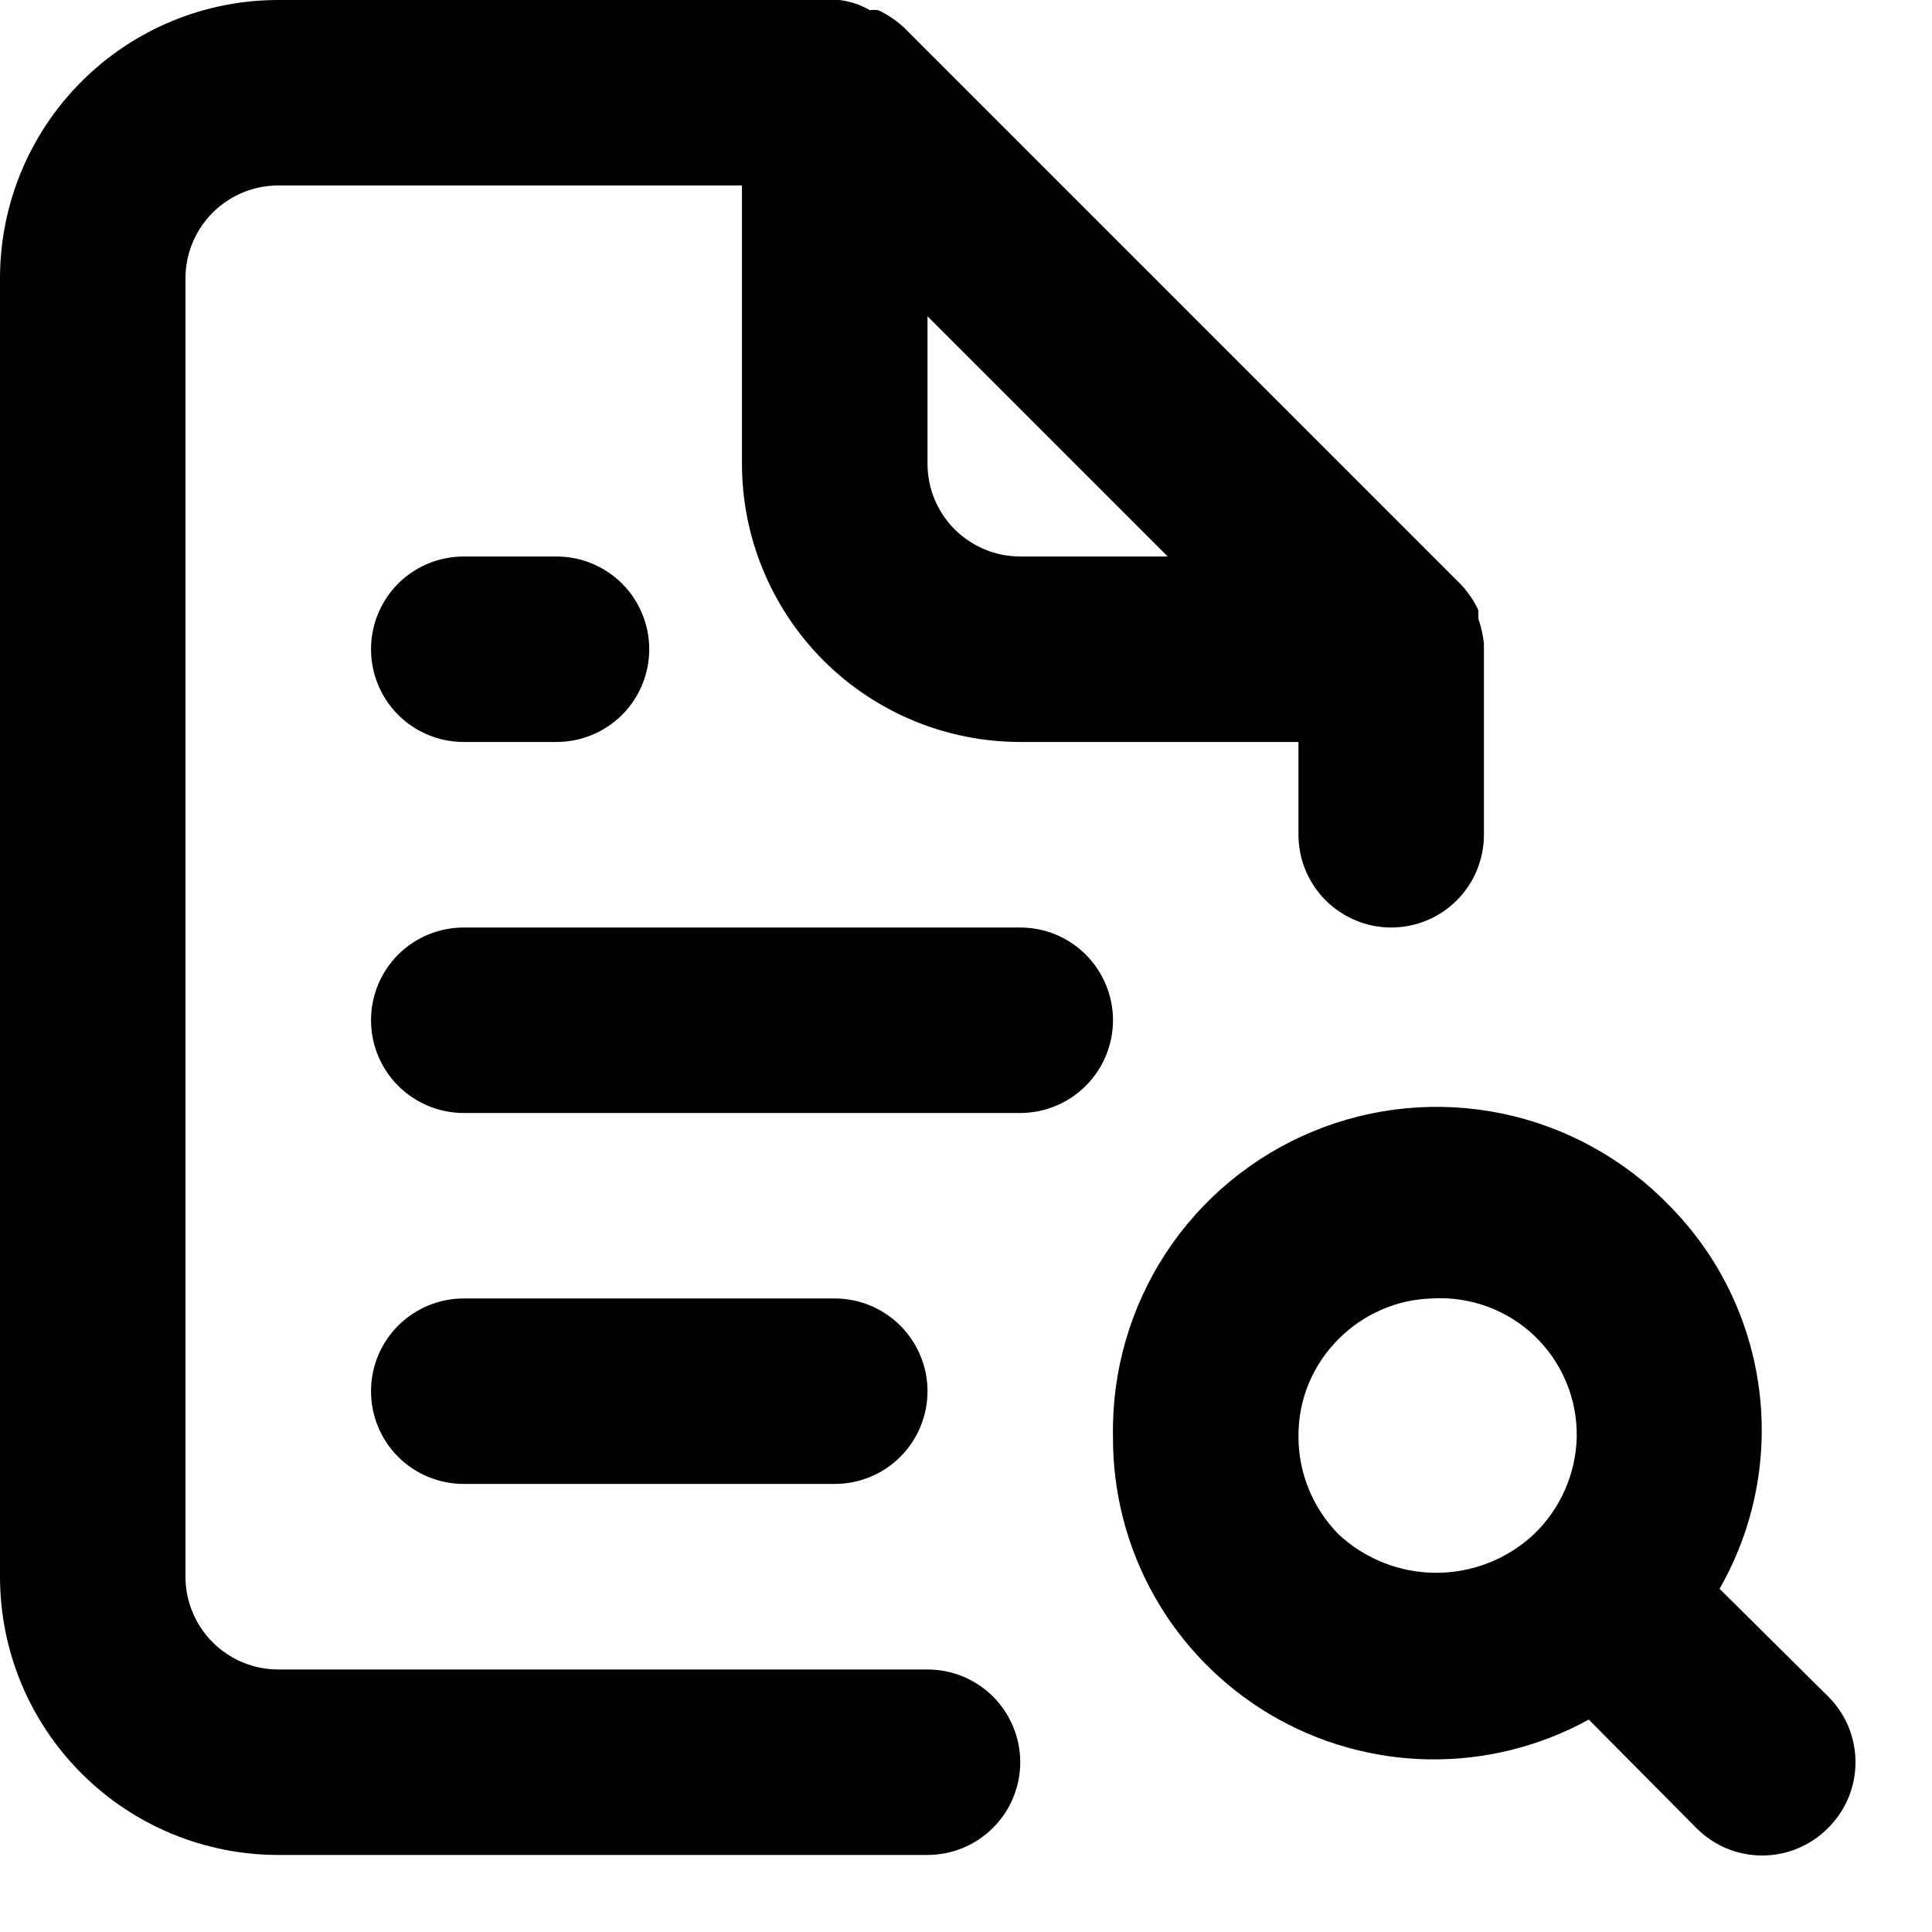 <svg width="25" height="25" viewBox="0 0 25 25" fill="none" xmlns="http://www.w3.org/2000/svg">
<path d="M12.002 21.603H3.6C3.282 21.603 2.977 21.476 2.752 21.251C2.527 21.026 2.4 20.721 2.4 20.403V3.6C2.4 3.282 2.527 2.977 2.752 2.752C2.977 2.527 3.282 2.4 3.6 2.4H9.601V6.001C9.601 6.956 9.981 7.871 10.656 8.547C11.331 9.222 12.247 9.601 13.202 9.601H16.802V10.801C16.802 11.12 16.929 11.425 17.154 11.65C17.379 11.875 17.684 12.002 18.002 12.002C18.321 12.002 18.626 11.875 18.851 11.65C19.076 11.425 19.202 11.12 19.202 10.801V8.329C19.19 8.219 19.166 8.11 19.13 8.005V7.897C19.073 7.774 18.996 7.66 18.902 7.561L11.701 0.36C11.602 0.267 11.489 0.19 11.365 0.132C11.33 0.127 11.293 0.127 11.257 0.132C11.136 0.062 11.001 0.017 10.861 0H3.6C2.646 0 1.73 0.379 1.055 1.055C0.379 1.73 0 2.646 0 3.6V20.403C0 21.358 0.379 22.273 1.055 22.948C1.73 23.624 2.646 24.003 3.6 24.003H12.002C12.32 24.003 12.625 23.877 12.85 23.651C13.075 23.427 13.202 23.121 13.202 22.803C13.202 22.485 13.075 22.179 12.85 21.954C12.625 21.729 12.32 21.603 12.002 21.603ZM12.002 4.093L15.11 7.201H13.202C12.883 7.201 12.578 7.074 12.353 6.849C12.128 6.624 12.002 6.319 12.002 6.001V4.093ZM6.001 7.201C5.682 7.201 5.377 7.327 5.152 7.552C4.927 7.777 4.801 8.083 4.801 8.401C4.801 8.719 4.927 9.025 5.152 9.25C5.377 9.475 5.682 9.601 6.001 9.601H7.201C7.519 9.601 7.824 9.475 8.05 9.25C8.275 9.025 8.401 8.719 8.401 8.401C8.401 8.083 8.275 7.777 8.05 7.552C7.824 7.327 7.519 7.201 7.201 7.201H6.001ZM23.655 21.951L22.251 20.559C22.7 19.775 22.879 18.866 22.762 17.971C22.645 17.076 22.238 16.244 21.603 15.602C21.018 14.997 20.265 14.582 19.441 14.41C18.617 14.239 17.761 14.32 16.984 14.643C16.207 14.965 15.545 15.514 15.084 16.218C14.624 16.923 14.386 17.749 14.402 18.59C14.398 19.314 14.583 20.027 14.939 20.657C15.295 21.287 15.81 21.813 16.432 22.183C17.054 22.553 17.763 22.754 18.486 22.766C19.21 22.778 19.925 22.6 20.559 22.251L21.951 23.655C22.062 23.767 22.195 23.857 22.341 23.918C22.488 23.979 22.645 24.01 22.803 24.01C22.961 24.01 23.118 23.979 23.264 23.918C23.411 23.857 23.543 23.767 23.655 23.655C23.767 23.543 23.857 23.411 23.918 23.264C23.979 23.118 24.01 22.961 24.01 22.803C24.01 22.645 23.979 22.488 23.918 22.341C23.857 22.195 23.767 22.062 23.655 21.951V21.951ZM19.851 19.851C19.508 20.173 19.055 20.352 18.584 20.352C18.114 20.352 17.661 20.173 17.318 19.851C16.988 19.514 16.802 19.062 16.802 18.59C16.8 18.354 16.845 18.119 16.936 17.9C17.027 17.682 17.161 17.484 17.33 17.318C17.65 17 18.079 16.815 18.53 16.802C18.773 16.787 19.016 16.823 19.244 16.906C19.473 16.99 19.681 17.119 19.857 17.287C20.033 17.455 20.172 17.658 20.266 17.882C20.36 18.106 20.406 18.347 20.403 18.59C20.393 19.067 20.194 19.52 19.851 19.851V19.851ZM13.202 12.002H6.001C5.682 12.002 5.377 12.128 5.152 12.353C4.927 12.578 4.801 12.883 4.801 13.202C4.801 13.52 4.927 13.825 5.152 14.05C5.377 14.275 5.682 14.402 6.001 14.402H13.202C13.52 14.402 13.825 14.275 14.05 14.05C14.275 13.825 14.402 13.52 14.402 13.202C14.402 12.883 14.275 12.578 14.05 12.353C13.825 12.128 13.52 12.002 13.202 12.002ZM10.801 19.202C11.12 19.202 11.425 19.076 11.65 18.851C11.875 18.626 12.002 18.321 12.002 18.002C12.002 17.684 11.875 17.379 11.65 17.154C11.425 16.929 11.12 16.802 10.801 16.802H6.001C5.682 16.802 5.377 16.929 5.152 17.154C4.927 17.379 4.801 17.684 4.801 18.002C4.801 18.321 4.927 18.626 5.152 18.851C5.377 19.076 5.682 19.202 6.001 19.202H10.801Z" fill="black"/>
</svg>
